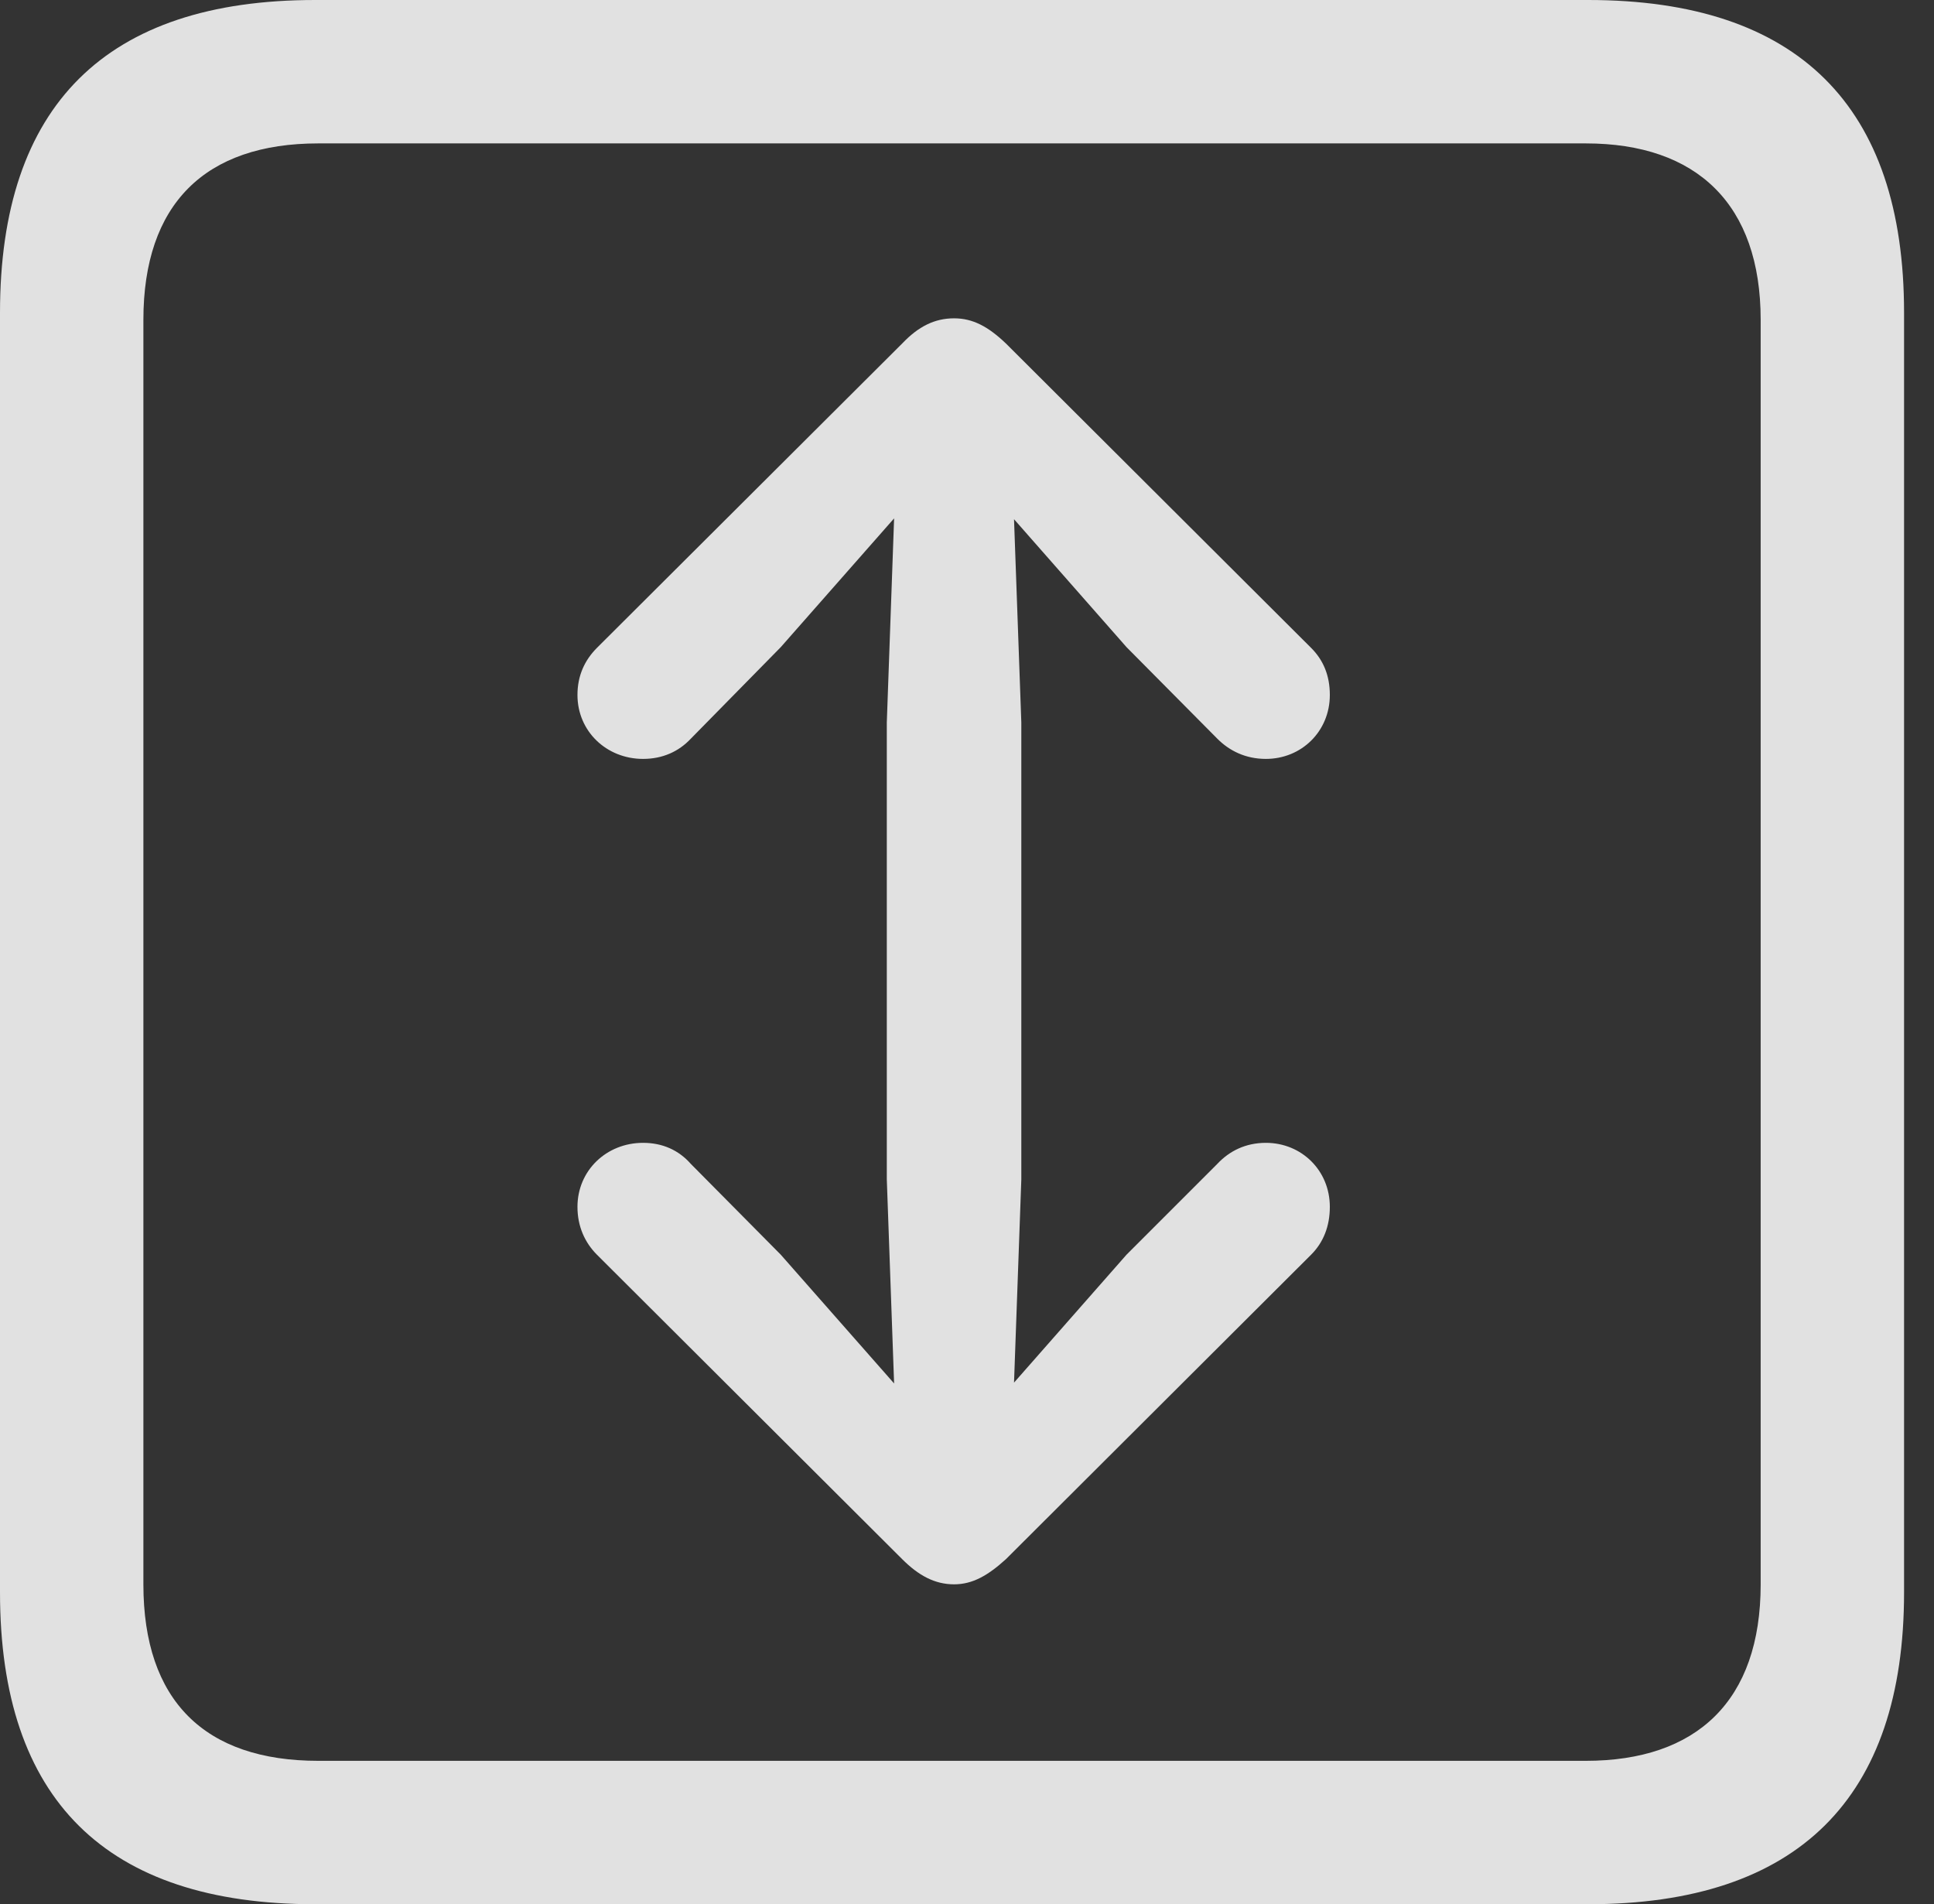 <?xml version="1.0" encoding="UTF-8"?>
<!--Generator: Apple Native CoreSVG 326-->
<!DOCTYPE svg
PUBLIC "-//W3C//DTD SVG 1.1//EN"
       "http://www.w3.org/Graphics/SVG/1.1/DTD/svg11.dtd">
<svg version="1.1" xmlns="http://www.w3.org/2000/svg" xmlns:xlink="http://www.w3.org/1999/xlink" viewBox="0 0 23.32 22.959">
 <rect x="0" y="0" width="23.32" height="22.959" fill="#333333" stroke="none"/>
 <g>
  <rect height="22.959" opacity="0" width="23.32" x="0" y="0"/>
  <path d="M3.799 22.959L19.15 22.959C21.68 22.959 22.959 21.68 22.959 19.199L22.959 3.77C22.959 1.279 21.68 0 19.15 0L3.799 0C1.279 0 0 1.27 0 3.77L0 19.199C0 21.699 1.279 22.959 3.799 22.959ZM3.838 21.23C2.471 21.23 1.729 20.508 1.729 19.102L1.729 3.857C1.729 2.461 2.471 1.729 3.838 1.729L19.121 1.729C20.459 1.729 21.23 2.461 21.23 3.857L21.23 19.102C21.23 20.508 20.459 21.23 19.121 21.23Z" fill="white" fill-opacity="0.85"/>
  <path d="M11.504 3.838C11.27 3.838 11.074 3.936 10.879 4.141L7.197 7.812C7.051 7.959 6.963 8.145 6.963 8.379C6.963 8.818 7.314 9.15 7.754 9.15C7.988 9.15 8.184 9.062 8.33 8.906L9.414 7.803L10.781 6.25L10.693 8.711L10.693 14.219L10.781 16.68L9.414 15.127L8.33 14.033C8.184 13.867 7.988 13.779 7.754 13.779C7.314 13.779 6.963 14.111 6.963 14.551C6.963 14.785 7.051 14.98 7.197 15.127L10.879 18.799C11.074 18.994 11.27 19.102 11.504 19.102C11.729 19.102 11.914 18.994 12.129 18.799L15.81 15.127C15.957 14.98 16.035 14.785 16.035 14.551C16.035 14.111 15.693 13.779 15.264 13.779C15.02 13.779 14.824 13.877 14.678 14.033L13.584 15.127L12.227 16.67L12.315 14.219L12.315 8.711L12.227 6.26L13.584 7.803L14.678 8.906C14.824 9.053 15.02 9.15 15.264 9.15C15.693 9.15 16.035 8.818 16.035 8.379C16.035 8.145 15.957 7.959 15.81 7.812L12.129 4.141C11.914 3.936 11.729 3.838 11.504 3.838Z" fill="white" fill-opacity="0.85"/>
 </g>
</svg>
